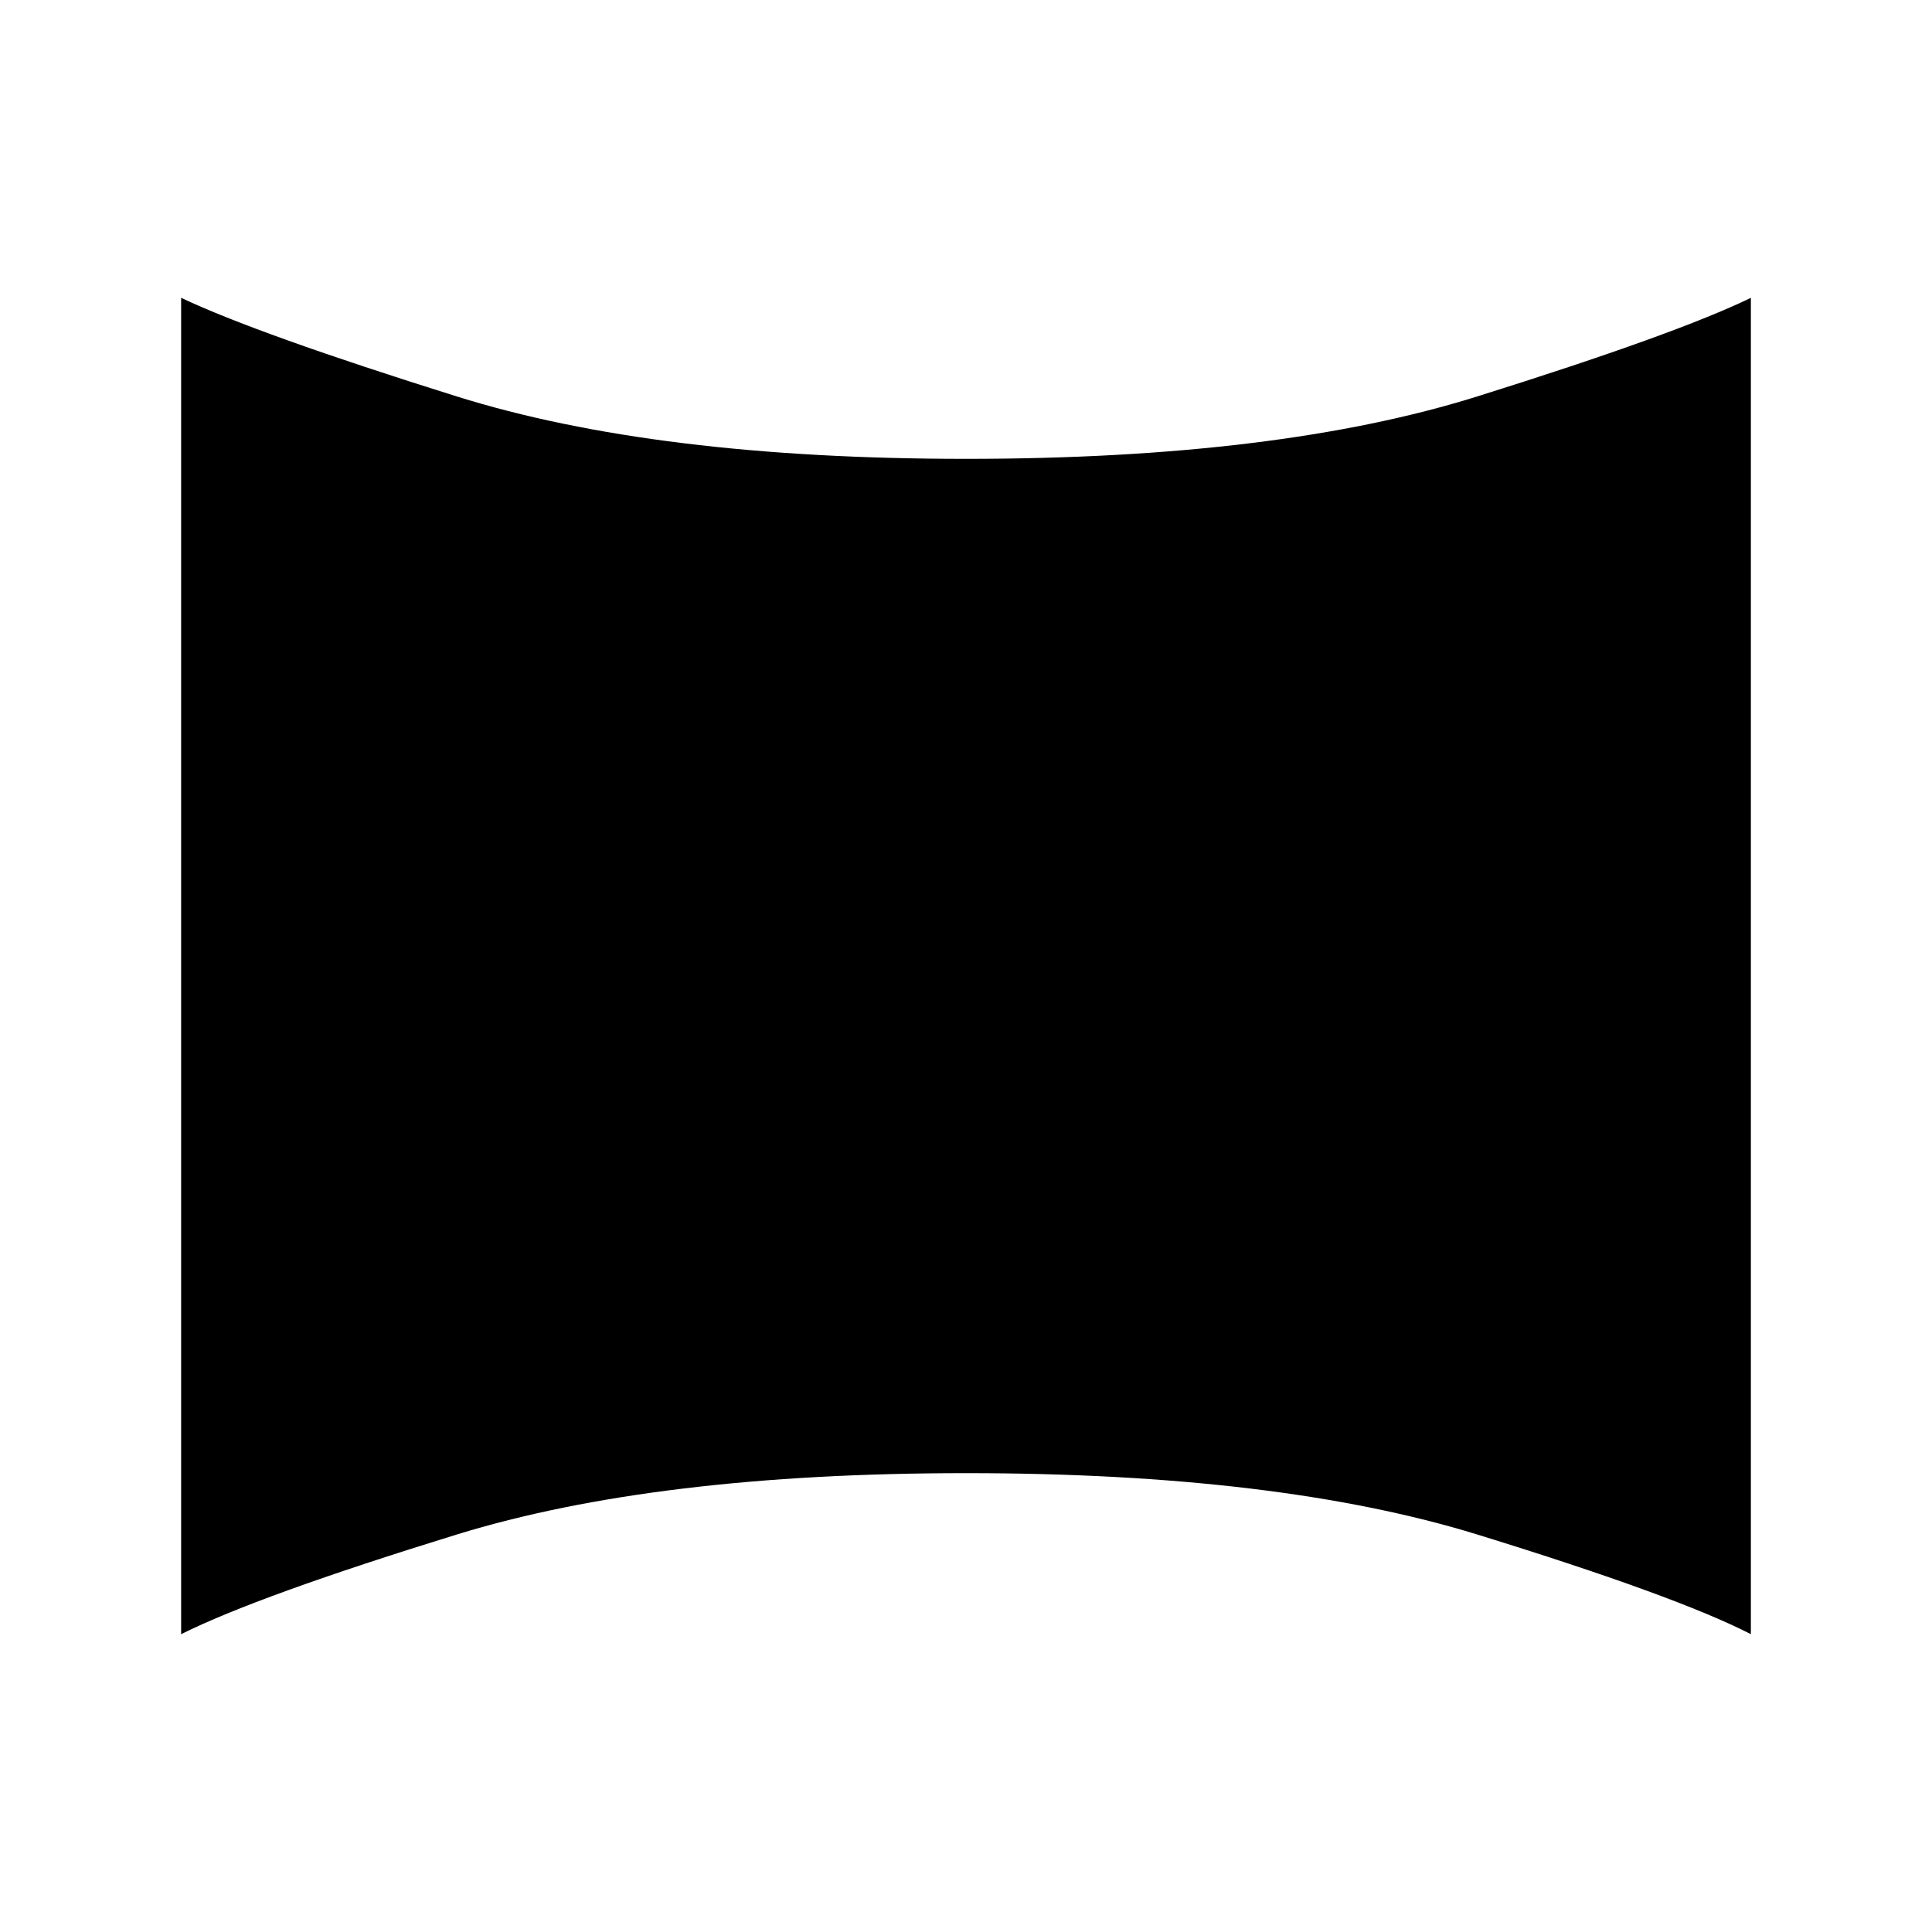 <svg xmlns="http://www.w3.org/2000/svg" height="20" width="20"><path d="M1.875 16.917V3.083Q2.667 3.458 4.729 4.104Q6.792 4.75 10 4.75Q13.229 4.75 15.292 4.104Q17.354 3.458 18.125 3.083V16.917Q17.354 16.521 15.292 15.885Q13.229 15.25 10 15.25Q6.792 15.25 4.729 15.885Q2.667 16.521 1.875 16.917Z"/></svg>